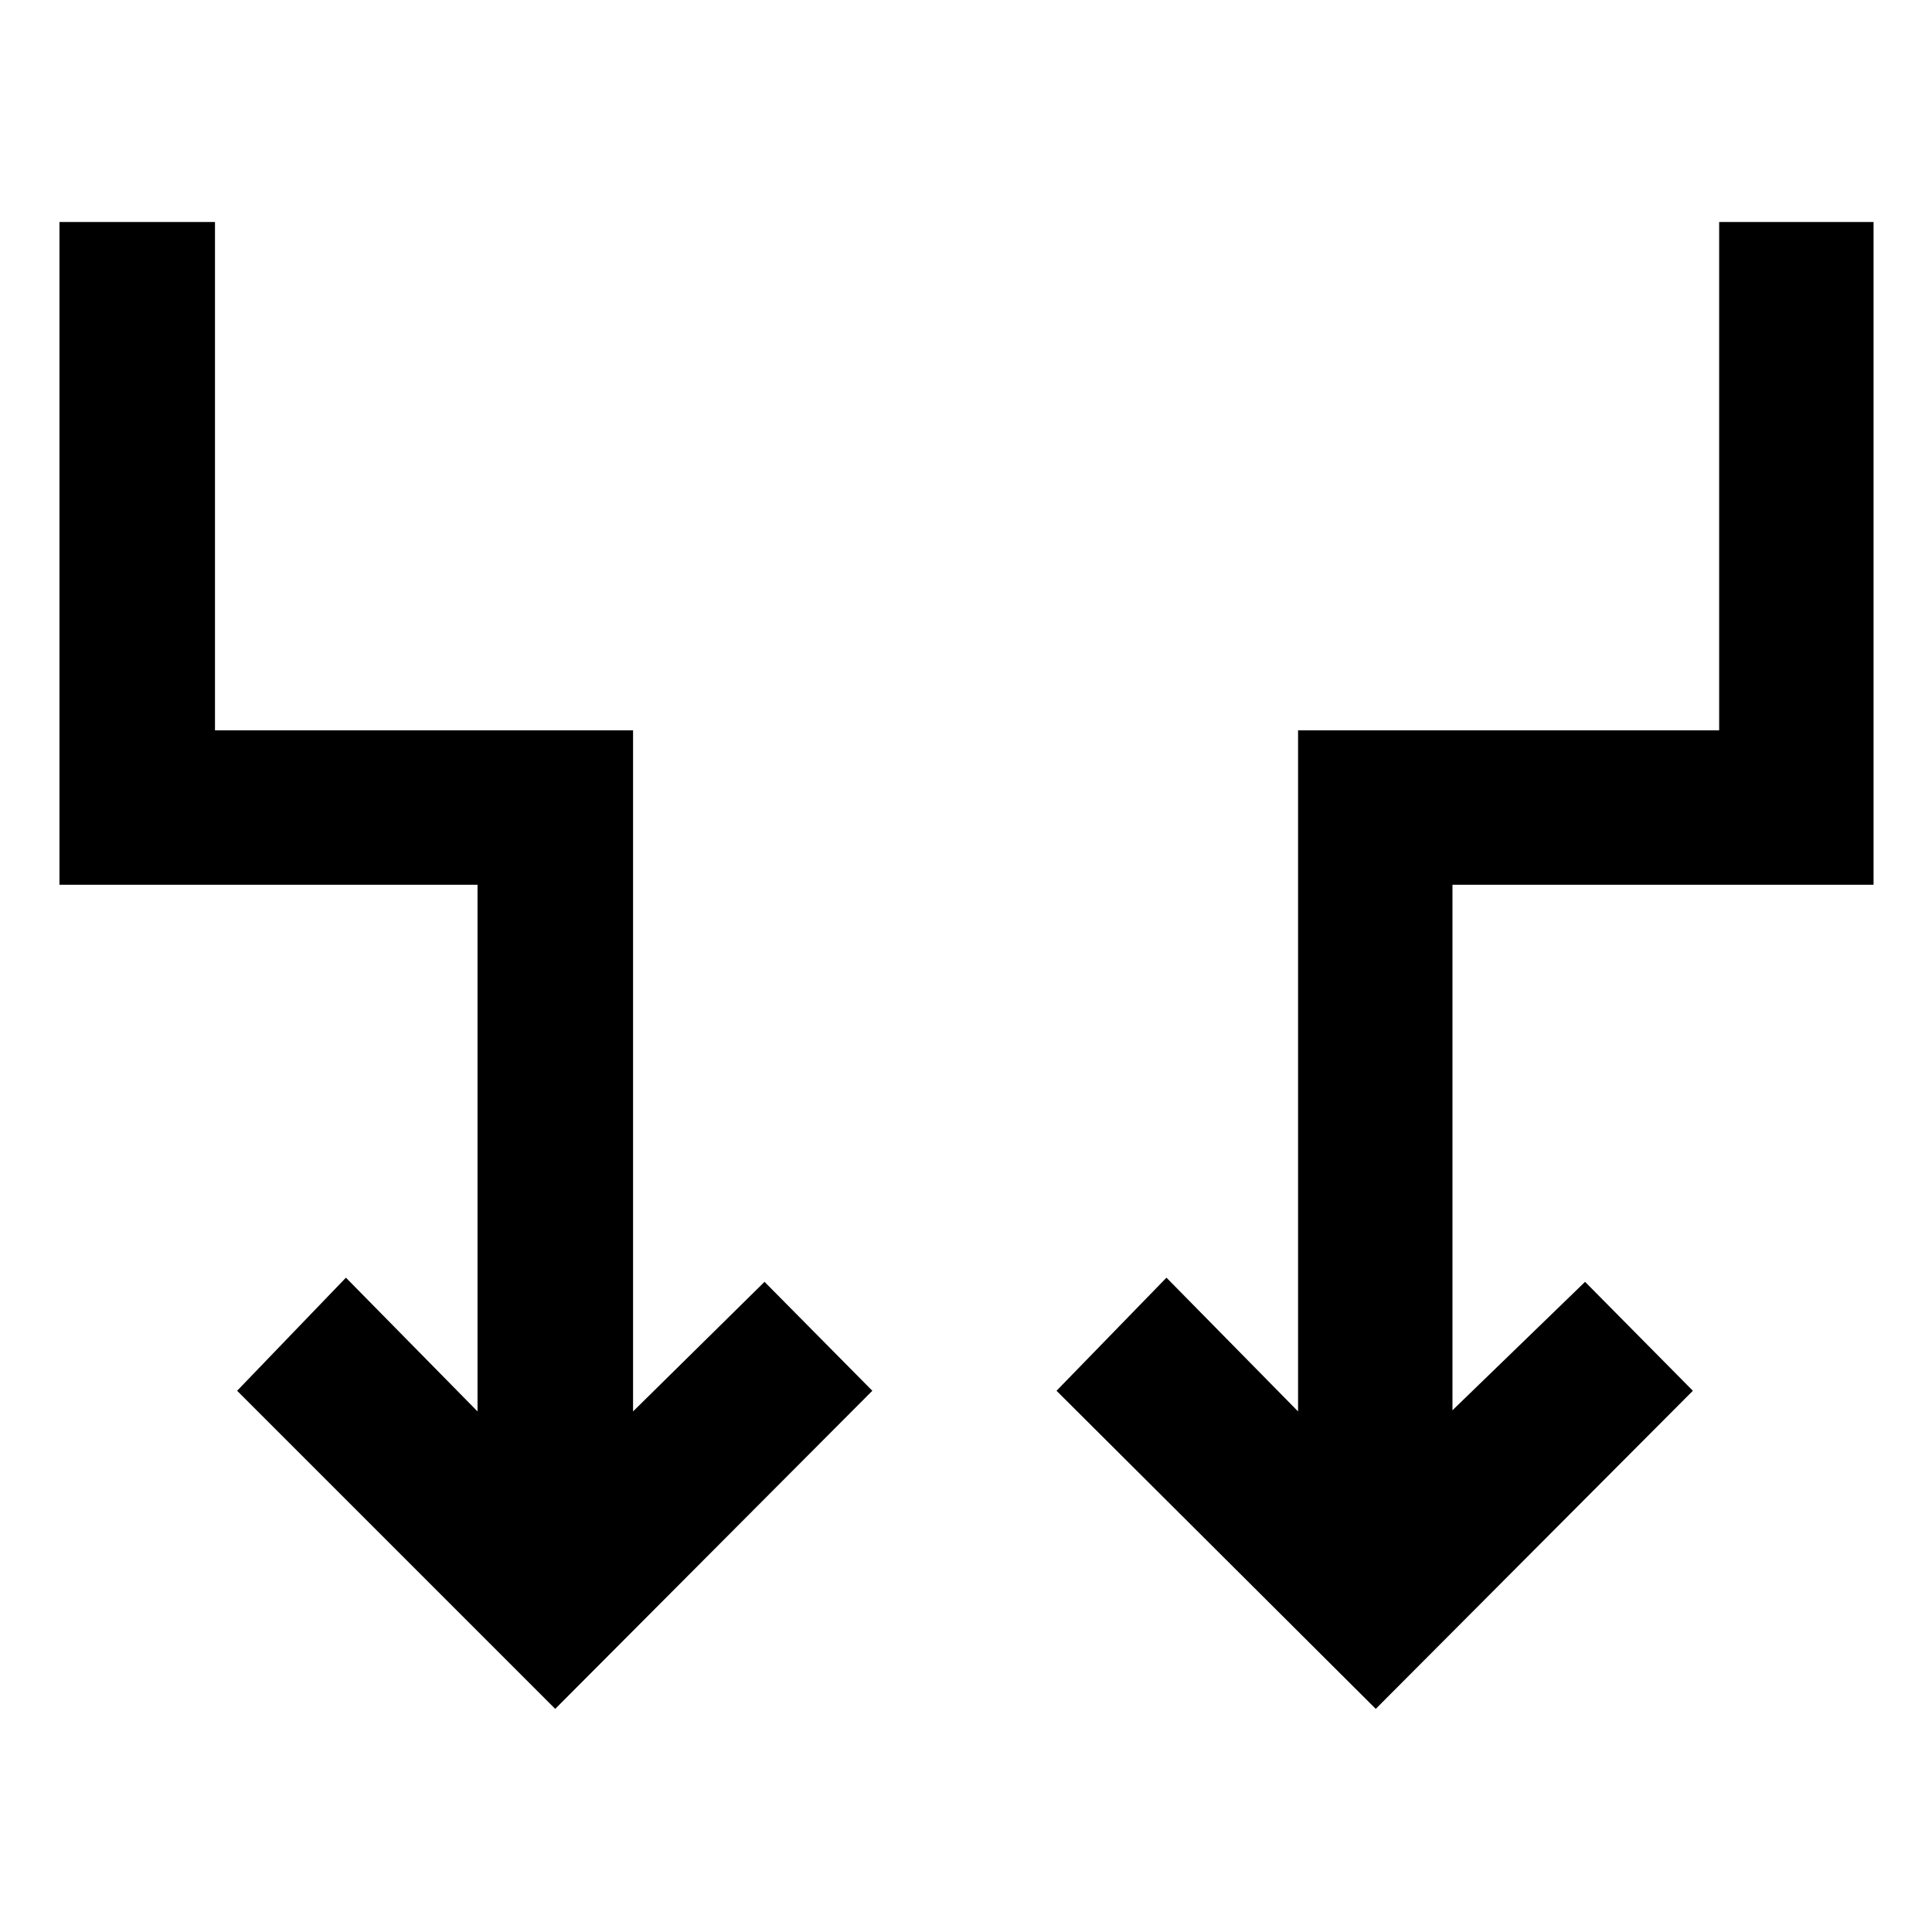 <svg xmlns="http://www.w3.org/2000/svg" height="48" viewBox="0 -960 960 960" width="48"><path d="M275.89-110.869 117.824-268.935l54.066-56.196 65.391 66.456V-520.37H29.543v-329.326h77.283v252.608h207.739v338.413l65.325-64.391 53.566 54.131L275.89-110.869Zm407.72 0L524.979-268.935l54.631-56.196 65.391 66.456v-338.413h209.238v-252.608h76.718v329.326H721.719v261.13l65.891-63.826 53.566 54.131L683.61-110.869Z"/></svg>